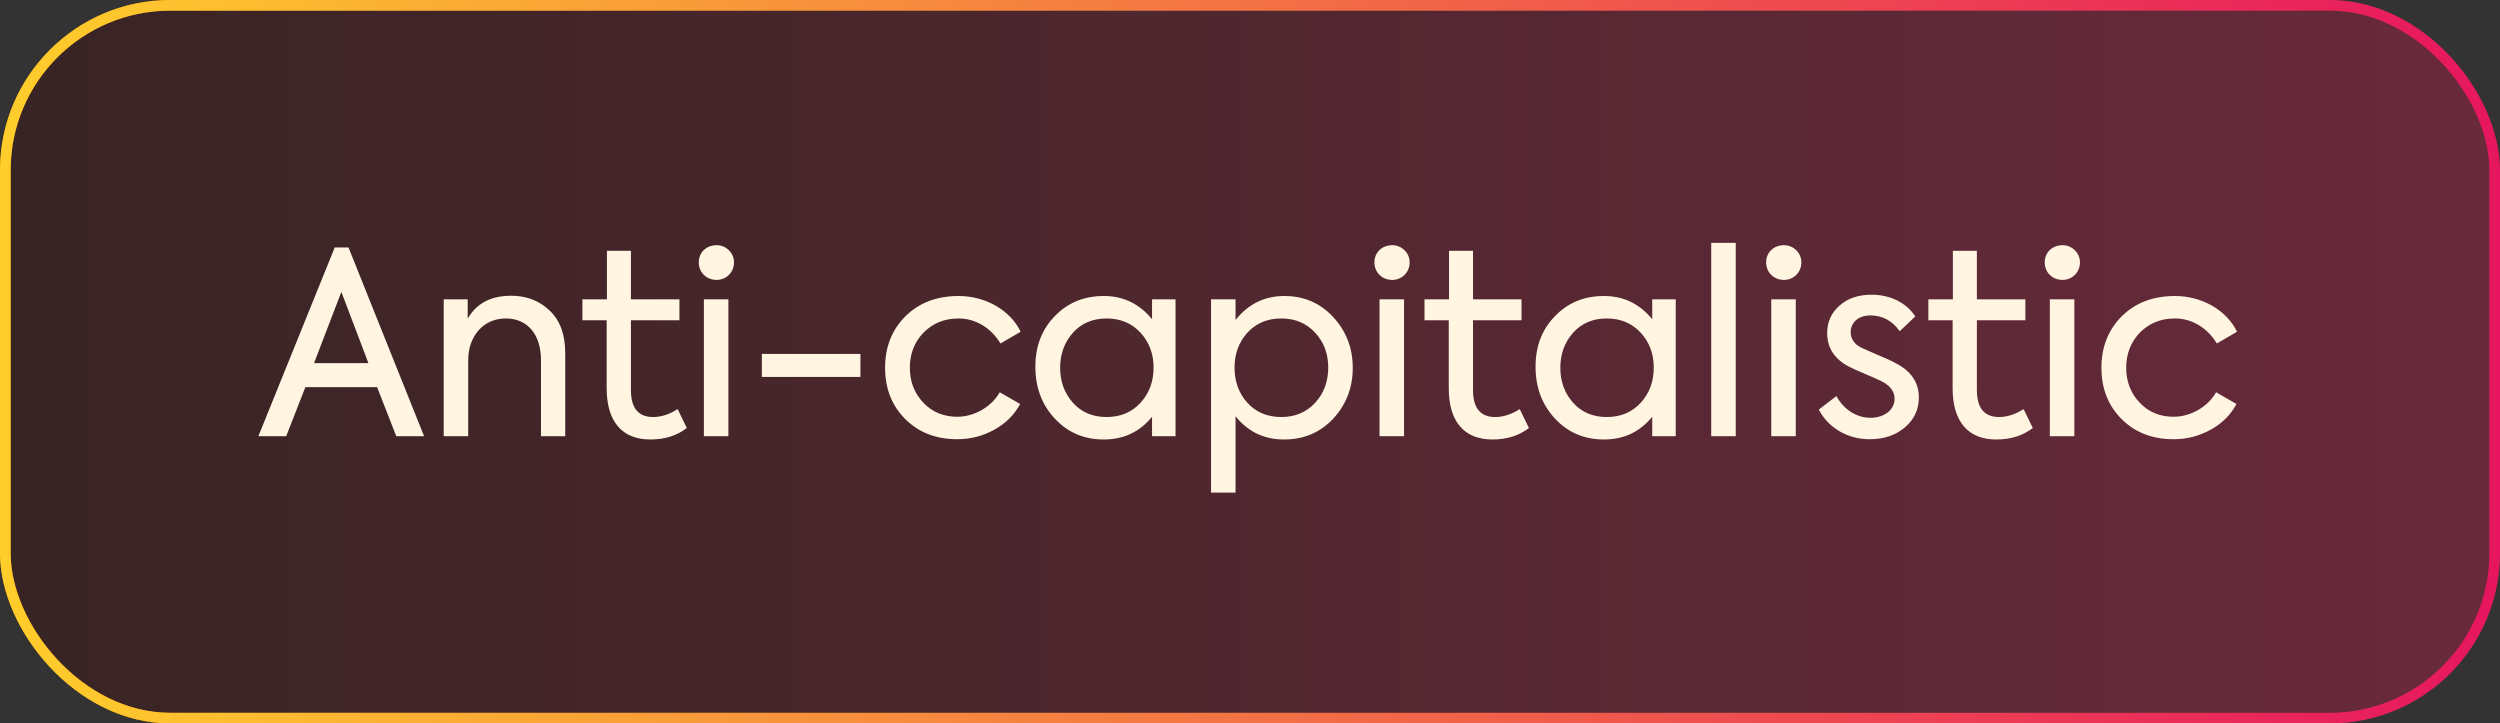 <svg width="235" height="68" viewBox="0 0 235 68" fill="none" xmlns="http://www.w3.org/2000/svg">
<rect x="0" y="0" width="235" height="68" fill="#333333" stroke="none"/>
<rect x="0.5" y="0.5" width="234" height="67" rx="15.5" fill="url(#paint0_linear_77_562)" fill-opacity="0.3"/>
<rect x="0.5" y="0.5" width="234" height="67" rx="15.5" stroke="url(#paint1_linear_77_562)"/>
<rect x="0.5" y="0.5" width="234" height="67" rx="15.5" stroke="url(#paint2_linear_77_562)"/>
<path d="M39.864 41H37.248L35.448 36.392H28.704L26.904 41H24.288L31.464 23.264H32.76L39.864 41ZM34.632 34.136L32.088 27.44L29.52 34.136H34.632ZM44.012 41H41.708V28.136H43.964V29.96C44.78 28.52 46.148 27.8 48.044 27.8C49.484 27.8 50.684 28.256 51.668 29.192C52.652 30.128 53.132 31.448 53.132 33.2V41H50.852V33.848C50.852 31.352 49.508 29.936 47.564 29.936C46.532 29.936 45.668 30.296 44.996 31.04C44.348 31.784 44.012 32.72 44.012 33.872V41ZM63.699 38.456L64.563 40.232C63.627 40.952 62.499 41.312 61.131 41.312C58.419 41.312 57.027 39.56 57.027 36.488V30.104H54.747V28.136H57.051V23.576H59.307V28.136H63.867V30.104H59.307V36.656C59.307 38.36 60.003 39.2 61.395 39.2C62.139 39.2 62.907 38.96 63.699 38.456ZM67.365 26.312C66.405 26.312 65.685 25.616 65.685 24.656C65.685 23.72 66.405 23.048 67.365 23.048C68.253 23.048 68.997 23.768 68.997 24.656C68.997 25.616 68.253 26.312 67.365 26.312ZM68.469 28.136V41H66.165V28.136H68.469ZM80.88 35.432H71.616V33.272H80.88V35.432ZM89.99 41.288C87.998 41.288 86.366 40.664 85.094 39.392C83.822 38.12 83.198 36.512 83.198 34.568C83.198 32.6 83.846 30.992 85.118 29.72C86.414 28.448 88.07 27.824 90.11 27.824C92.63 27.824 94.958 29.144 95.942 31.184L94.046 32.288C93.182 30.848 91.742 29.936 90.11 29.936C88.79 29.936 87.71 30.368 86.822 31.256C85.958 32.144 85.526 33.248 85.526 34.568C85.526 35.888 85.958 36.968 86.798 37.856C87.638 38.744 88.718 39.176 89.99 39.176C91.598 39.176 93.23 38.216 93.974 36.872L95.894 37.976C95.366 38.96 94.574 39.776 93.494 40.376C92.414 40.976 91.262 41.288 89.99 41.288ZM108.293 30.008V28.136H110.501V41H108.293V39.176C107.141 40.592 105.629 41.312 103.757 41.312C101.909 41.312 100.373 40.664 99.149 39.344C97.925 38.024 97.325 36.416 97.325 34.472C97.325 32.552 97.925 30.968 99.149 29.72C100.373 28.448 101.909 27.824 103.757 27.824C105.581 27.824 107.093 28.544 108.293 30.008ZM108.437 34.544C108.437 33.272 108.029 32.168 107.213 31.28C106.397 30.392 105.341 29.936 104.021 29.936C102.701 29.936 101.645 30.392 100.853 31.28C100.061 32.168 99.653 33.272 99.653 34.568C99.653 35.864 100.061 36.968 100.853 37.856C101.645 38.744 102.701 39.2 104.021 39.2C105.341 39.2 106.397 38.744 107.213 37.856C108.029 36.968 108.437 35.864 108.437 34.544ZM120.726 27.824C122.55 27.824 124.086 28.472 125.31 29.792C126.534 31.112 127.158 32.696 127.158 34.568C127.158 36.464 126.534 38.048 125.31 39.368C124.086 40.664 122.55 41.312 120.702 41.312C118.83 41.312 117.318 40.592 116.142 39.128V46.304H113.838V28.136H116.142V30.08C117.342 28.568 118.878 27.824 120.726 27.824ZM124.854 34.544C124.854 33.248 124.446 32.168 123.63 31.28C122.814 30.392 121.758 29.936 120.438 29.936C119.118 29.936 118.062 30.392 117.246 31.28C116.454 32.168 116.046 33.272 116.046 34.544C116.046 35.864 116.454 36.968 117.246 37.856C118.062 38.744 119.118 39.2 120.438 39.2C121.758 39.2 122.814 38.744 123.63 37.856C124.446 36.968 124.854 35.864 124.854 34.544ZM130.876 26.312C129.916 26.312 129.196 25.616 129.196 24.656C129.196 23.72 129.916 23.048 130.876 23.048C131.764 23.048 132.508 23.768 132.508 24.656C132.508 25.616 131.764 26.312 130.876 26.312ZM131.98 28.136V41H129.676V28.136H131.98ZM142.855 38.456L143.719 40.232C142.783 40.952 141.655 41.312 140.287 41.312C137.575 41.312 136.183 39.56 136.183 36.488V30.104H133.903V28.136H136.207V23.576H138.463V28.136H143.023V30.104H138.463V36.656C138.463 38.36 139.159 39.2 140.551 39.2C141.295 39.2 142.063 38.96 142.855 38.456ZM155.31 30.008V28.136H157.518V41H155.31V39.176C154.158 40.592 152.646 41.312 150.774 41.312C148.926 41.312 147.39 40.664 146.166 39.344C144.942 38.024 144.342 36.416 144.342 34.472C144.342 32.552 144.942 30.968 146.166 29.72C147.39 28.448 148.926 27.824 150.774 27.824C152.598 27.824 154.11 28.544 155.31 30.008ZM155.454 34.544C155.454 33.272 155.046 32.168 154.23 31.28C153.414 30.392 152.358 29.936 151.038 29.936C149.718 29.936 148.662 30.392 147.87 31.28C147.078 32.168 146.67 33.272 146.67 34.568C146.67 35.864 147.078 36.968 147.87 37.856C148.662 38.744 149.718 39.2 151.038 39.2C152.358 39.2 153.414 38.744 154.23 37.856C155.046 36.968 155.454 35.864 155.454 34.544ZM163.159 22.832V41H160.855V22.832H163.159ZM167.698 26.312C166.738 26.312 166.018 25.616 166.018 24.656C166.018 23.72 166.738 23.048 167.698 23.048C168.586 23.048 169.33 23.768 169.33 24.656C169.33 25.616 168.586 26.312 167.698 26.312ZM168.802 28.136V41H166.498V28.136H168.802ZM175.74 41.288C173.82 41.288 171.948 40.352 170.964 38.504L172.62 37.232C173.364 38.6 174.636 39.272 175.812 39.272C177.18 39.272 178.092 38.48 178.092 37.496C178.092 36.824 177.708 36.272 176.916 35.864C176.652 35.72 176.1 35.48 175.308 35.144C174.516 34.808 173.988 34.568 173.724 34.424C172.404 33.704 171.756 32.672 171.756 31.304C171.756 30.272 172.14 29.408 172.908 28.736C173.676 28.04 174.684 27.704 175.956 27.704C177.588 27.704 179.172 28.4 180.036 29.744L178.572 31.136C177.876 30.152 176.964 29.648 175.812 29.648C174.66 29.648 173.964 30.344 173.964 31.208C173.964 31.88 174.324 32.384 175.044 32.72L176.46 33.344C177.228 33.656 177.804 33.92 178.188 34.136C179.652 34.88 180.372 35.96 180.372 37.376C180.372 38.48 179.94 39.416 179.076 40.16C178.212 40.904 177.108 41.288 175.74 41.288ZM190.218 38.456L191.082 40.232C190.146 40.952 189.018 41.312 187.65 41.312C184.938 41.312 183.546 39.56 183.546 36.488V30.104H181.266V28.136H183.57V23.576H185.826V28.136H190.386V30.104H185.826V36.656C185.826 38.36 186.522 39.2 187.914 39.2C188.658 39.2 189.426 38.96 190.218 38.456ZM193.884 26.312C192.924 26.312 192.204 25.616 192.204 24.656C192.204 23.72 192.924 23.048 193.884 23.048C194.772 23.048 195.516 23.768 195.516 24.656C195.516 25.616 194.772 26.312 193.884 26.312ZM194.988 28.136V41H192.684V28.136H194.988ZM204.327 41.288C202.335 41.288 200.703 40.664 199.431 39.392C198.159 38.12 197.535 36.512 197.535 34.568C197.535 32.6 198.183 30.992 199.455 29.72C200.751 28.448 202.407 27.824 204.447 27.824C206.967 27.824 209.295 29.144 210.279 31.184L208.383 32.288C207.519 30.848 206.079 29.936 204.447 29.936C203.127 29.936 202.047 30.368 201.159 31.256C200.295 32.144 199.863 33.248 199.863 34.568C199.863 35.888 200.295 36.968 201.135 37.856C201.975 38.744 203.055 39.176 204.327 39.176C205.935 39.176 207.567 38.216 208.311 36.872L210.231 37.976C209.703 38.96 208.911 39.776 207.831 40.376C206.751 40.976 205.599 41.288 204.327 41.288Z" fill="#FFF5E1"/>
<defs>
<linearGradient id="paint0_linear_77_562" x1="0" y1="34" x2="235" y2="34" gradientUnits="userSpaceOnUse">
<stop stop-color="#420000"/>
<stop offset="1" stop-color="#E7134F"/>
</linearGradient>
<linearGradient id="paint1_linear_77_562" x1="0" y1="34" x2="235" y2="34" gradientUnits="userSpaceOnUse">
<stop stop-color="#CA7803"/>
<stop offset="1" stop-color="#623A00" stop-opacity="0.04"/>
</linearGradient>
<linearGradient id="paint2_linear_77_562" x1="0" y1="34" x2="235" y2="34" gradientUnits="userSpaceOnUse">
<stop stop-color="#FFCE2B"/>
<stop offset="1" stop-color="#E7165F"/>
</linearGradient>
</defs>
</svg>
